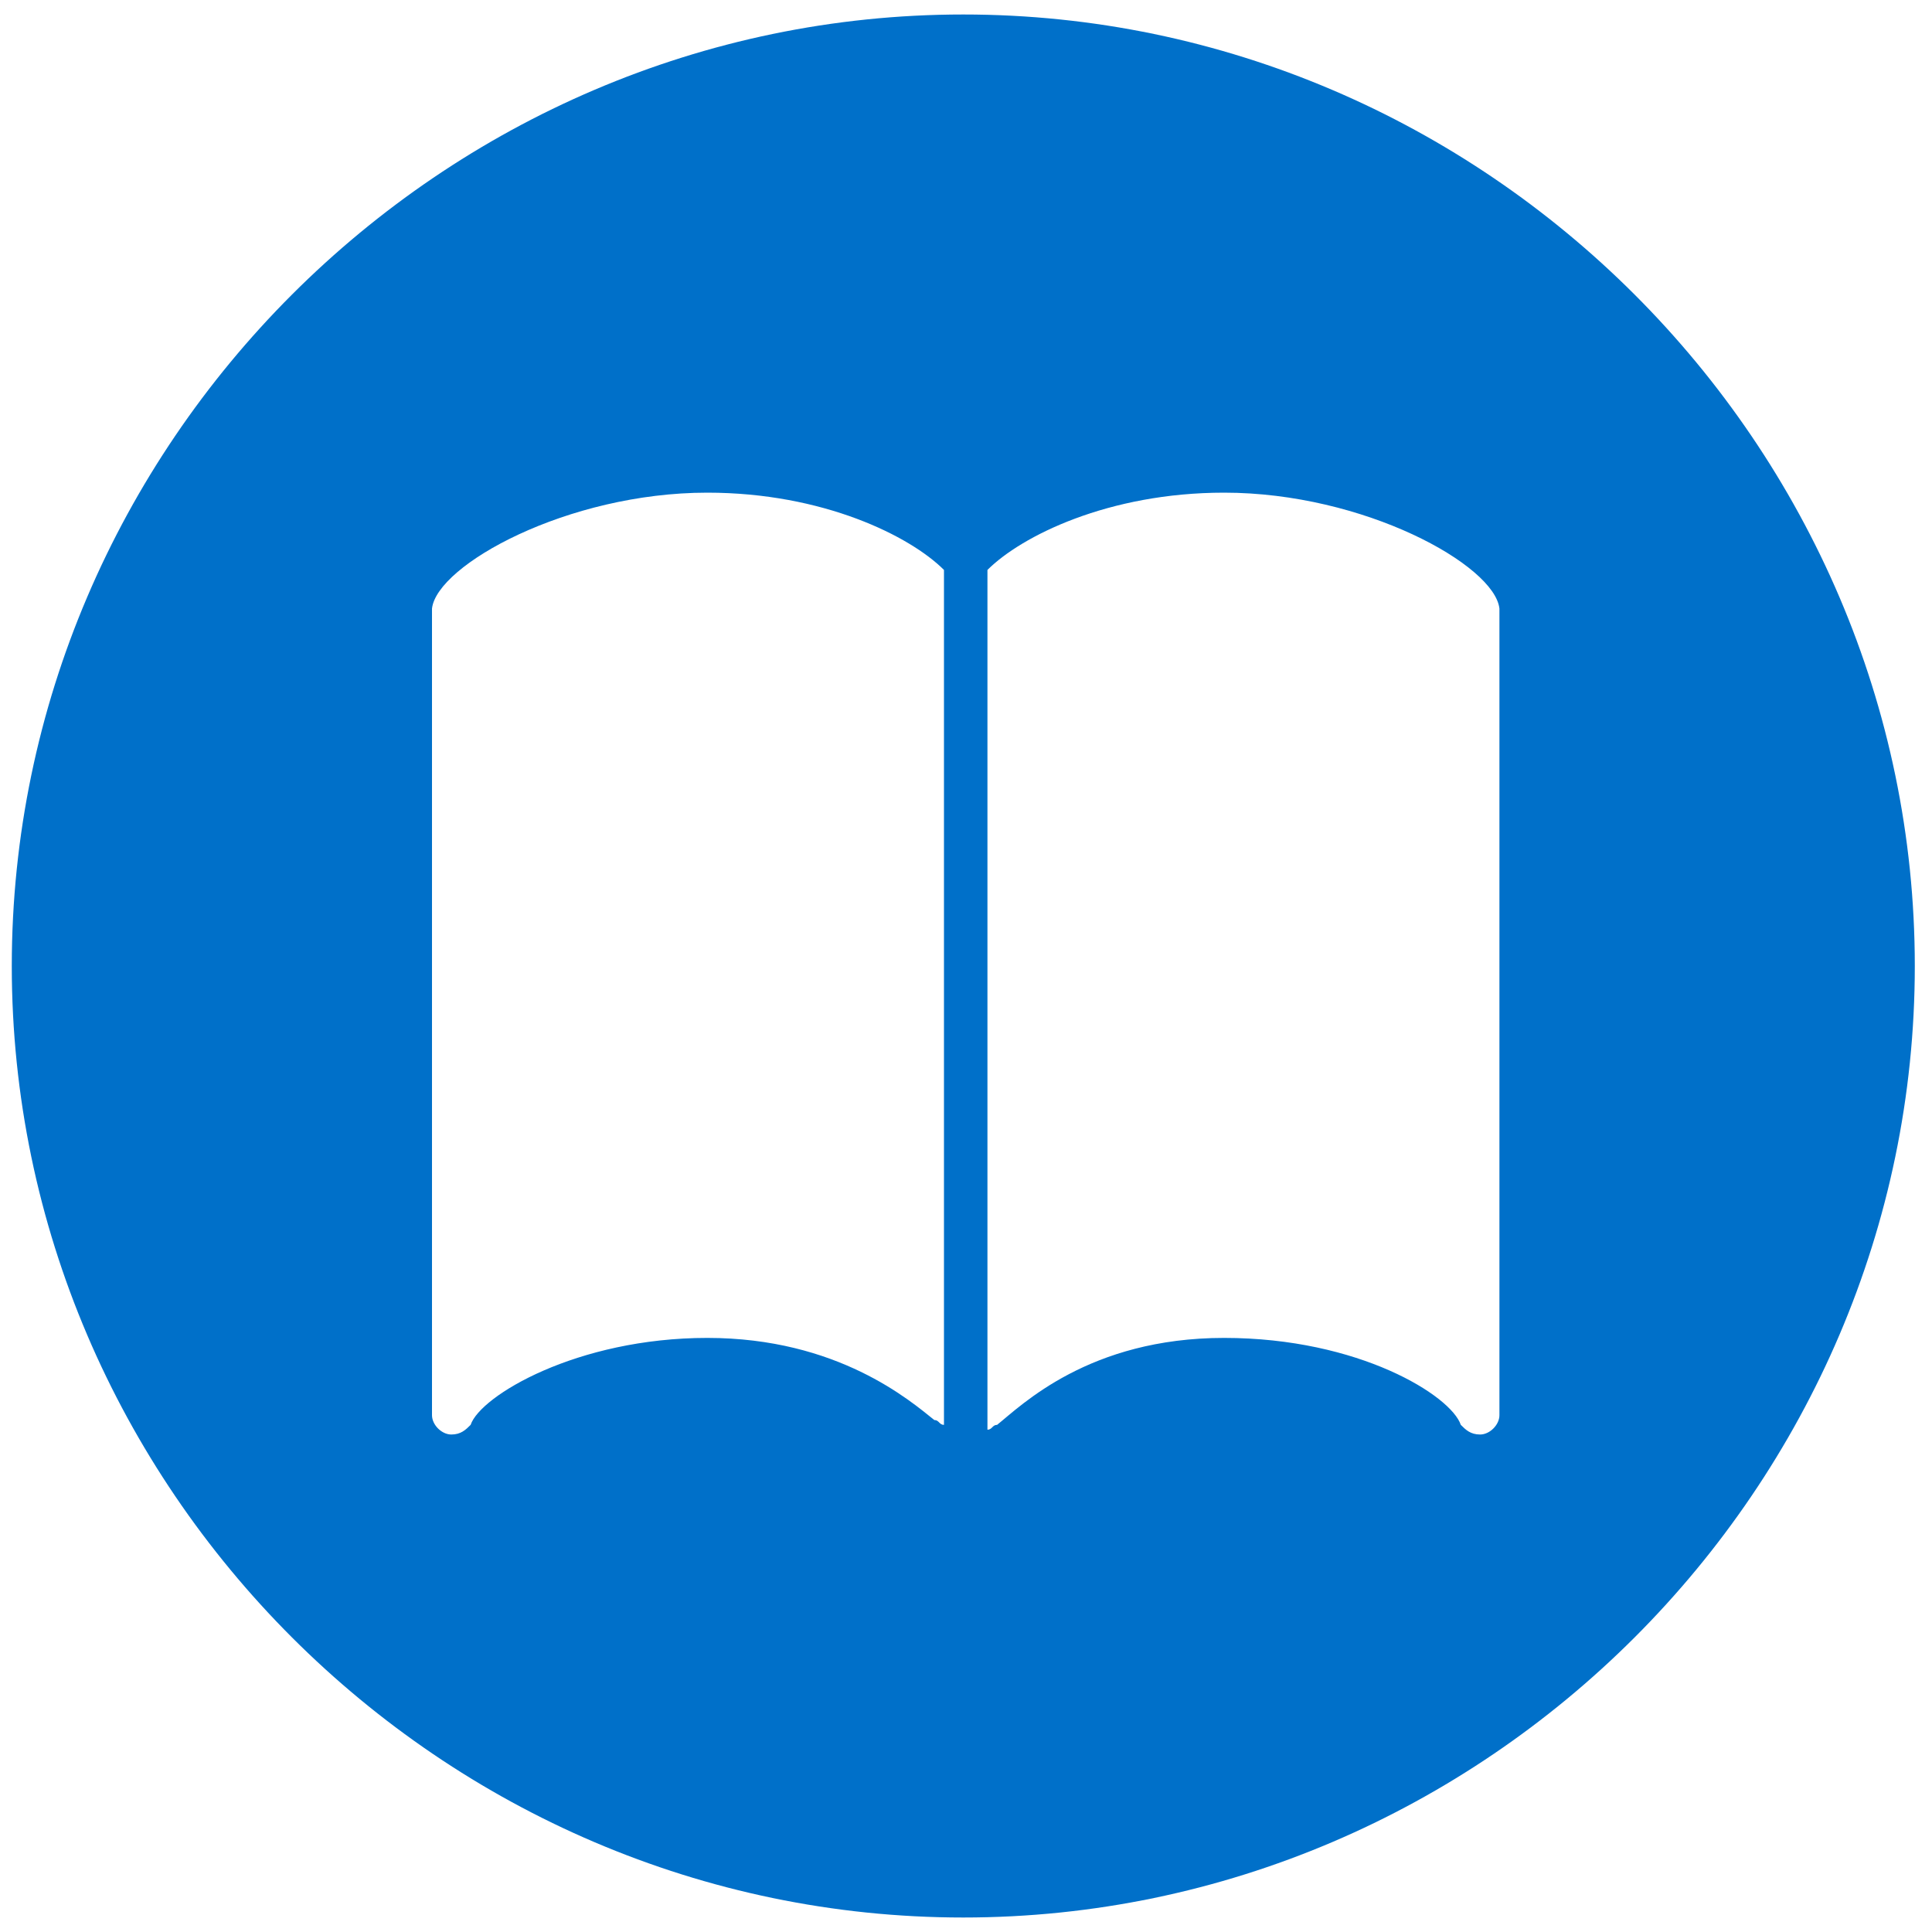 <?xml version="1.0" encoding="utf-8"?>
<!-- Generator: Adobe Illustrator 23.1.1, SVG Export Plug-In . SVG Version: 6.00 Build 0)  -->
<svg version="1.1" id="Layer_1" xmlns="http://www.w3.org/2000/svg" xmlns:xlink="http://www.w3.org/1999/xlink" x="0px" y="0px"
	 viewBox="0 0 40 40" style="enable-background:new 0 0 40 40;" xml:space="preserve">
<style type="text/css">
	.st0{fill:#0070C9;}
</style>
<g id="Ultralight-S" transform="matrix(1 0 0 1 515.644 696)">
	<path class="st0" d="M-495.7-656.3c10.8,0,19.7-8.9,19.7-19.7s-8.9-19.7-19.7-19.7c-10.8,0-19.7,8.9-19.7,19.7
		S-506.5-656.3-495.7-656.3z M-501-668.3c-2.7,0-4.7,1.2-4.9,1.8c-0.1,0.1-0.2,0.2-0.4,0.2c-0.2,0-0.4-0.2-0.4-0.4v-16.7
		c0.1-0.9,2.8-2.4,5.7-2.4c2.4,0,4.2,0.9,4.9,1.6v17.7c-0.1,0-0.1-0.1-0.2-0.1C-496.8-667-498.3-668.3-501-668.3z M-490.3-668.3
		c-2.8,0-4.2,1.4-4.7,1.8c-0.1,0-0.1,0.1-0.2,0.1v-17.8c0.7-0.7,2.5-1.6,4.9-1.6c2.9,0,5.6,1.5,5.7,2.4v16.7c0,0.2-0.2,0.4-0.4,0.4
		c-0.2,0-0.3-0.1-0.4-0.2C-485.6-667.1-487.5-668.3-490.3-668.3z"/>
</g>
</svg>
